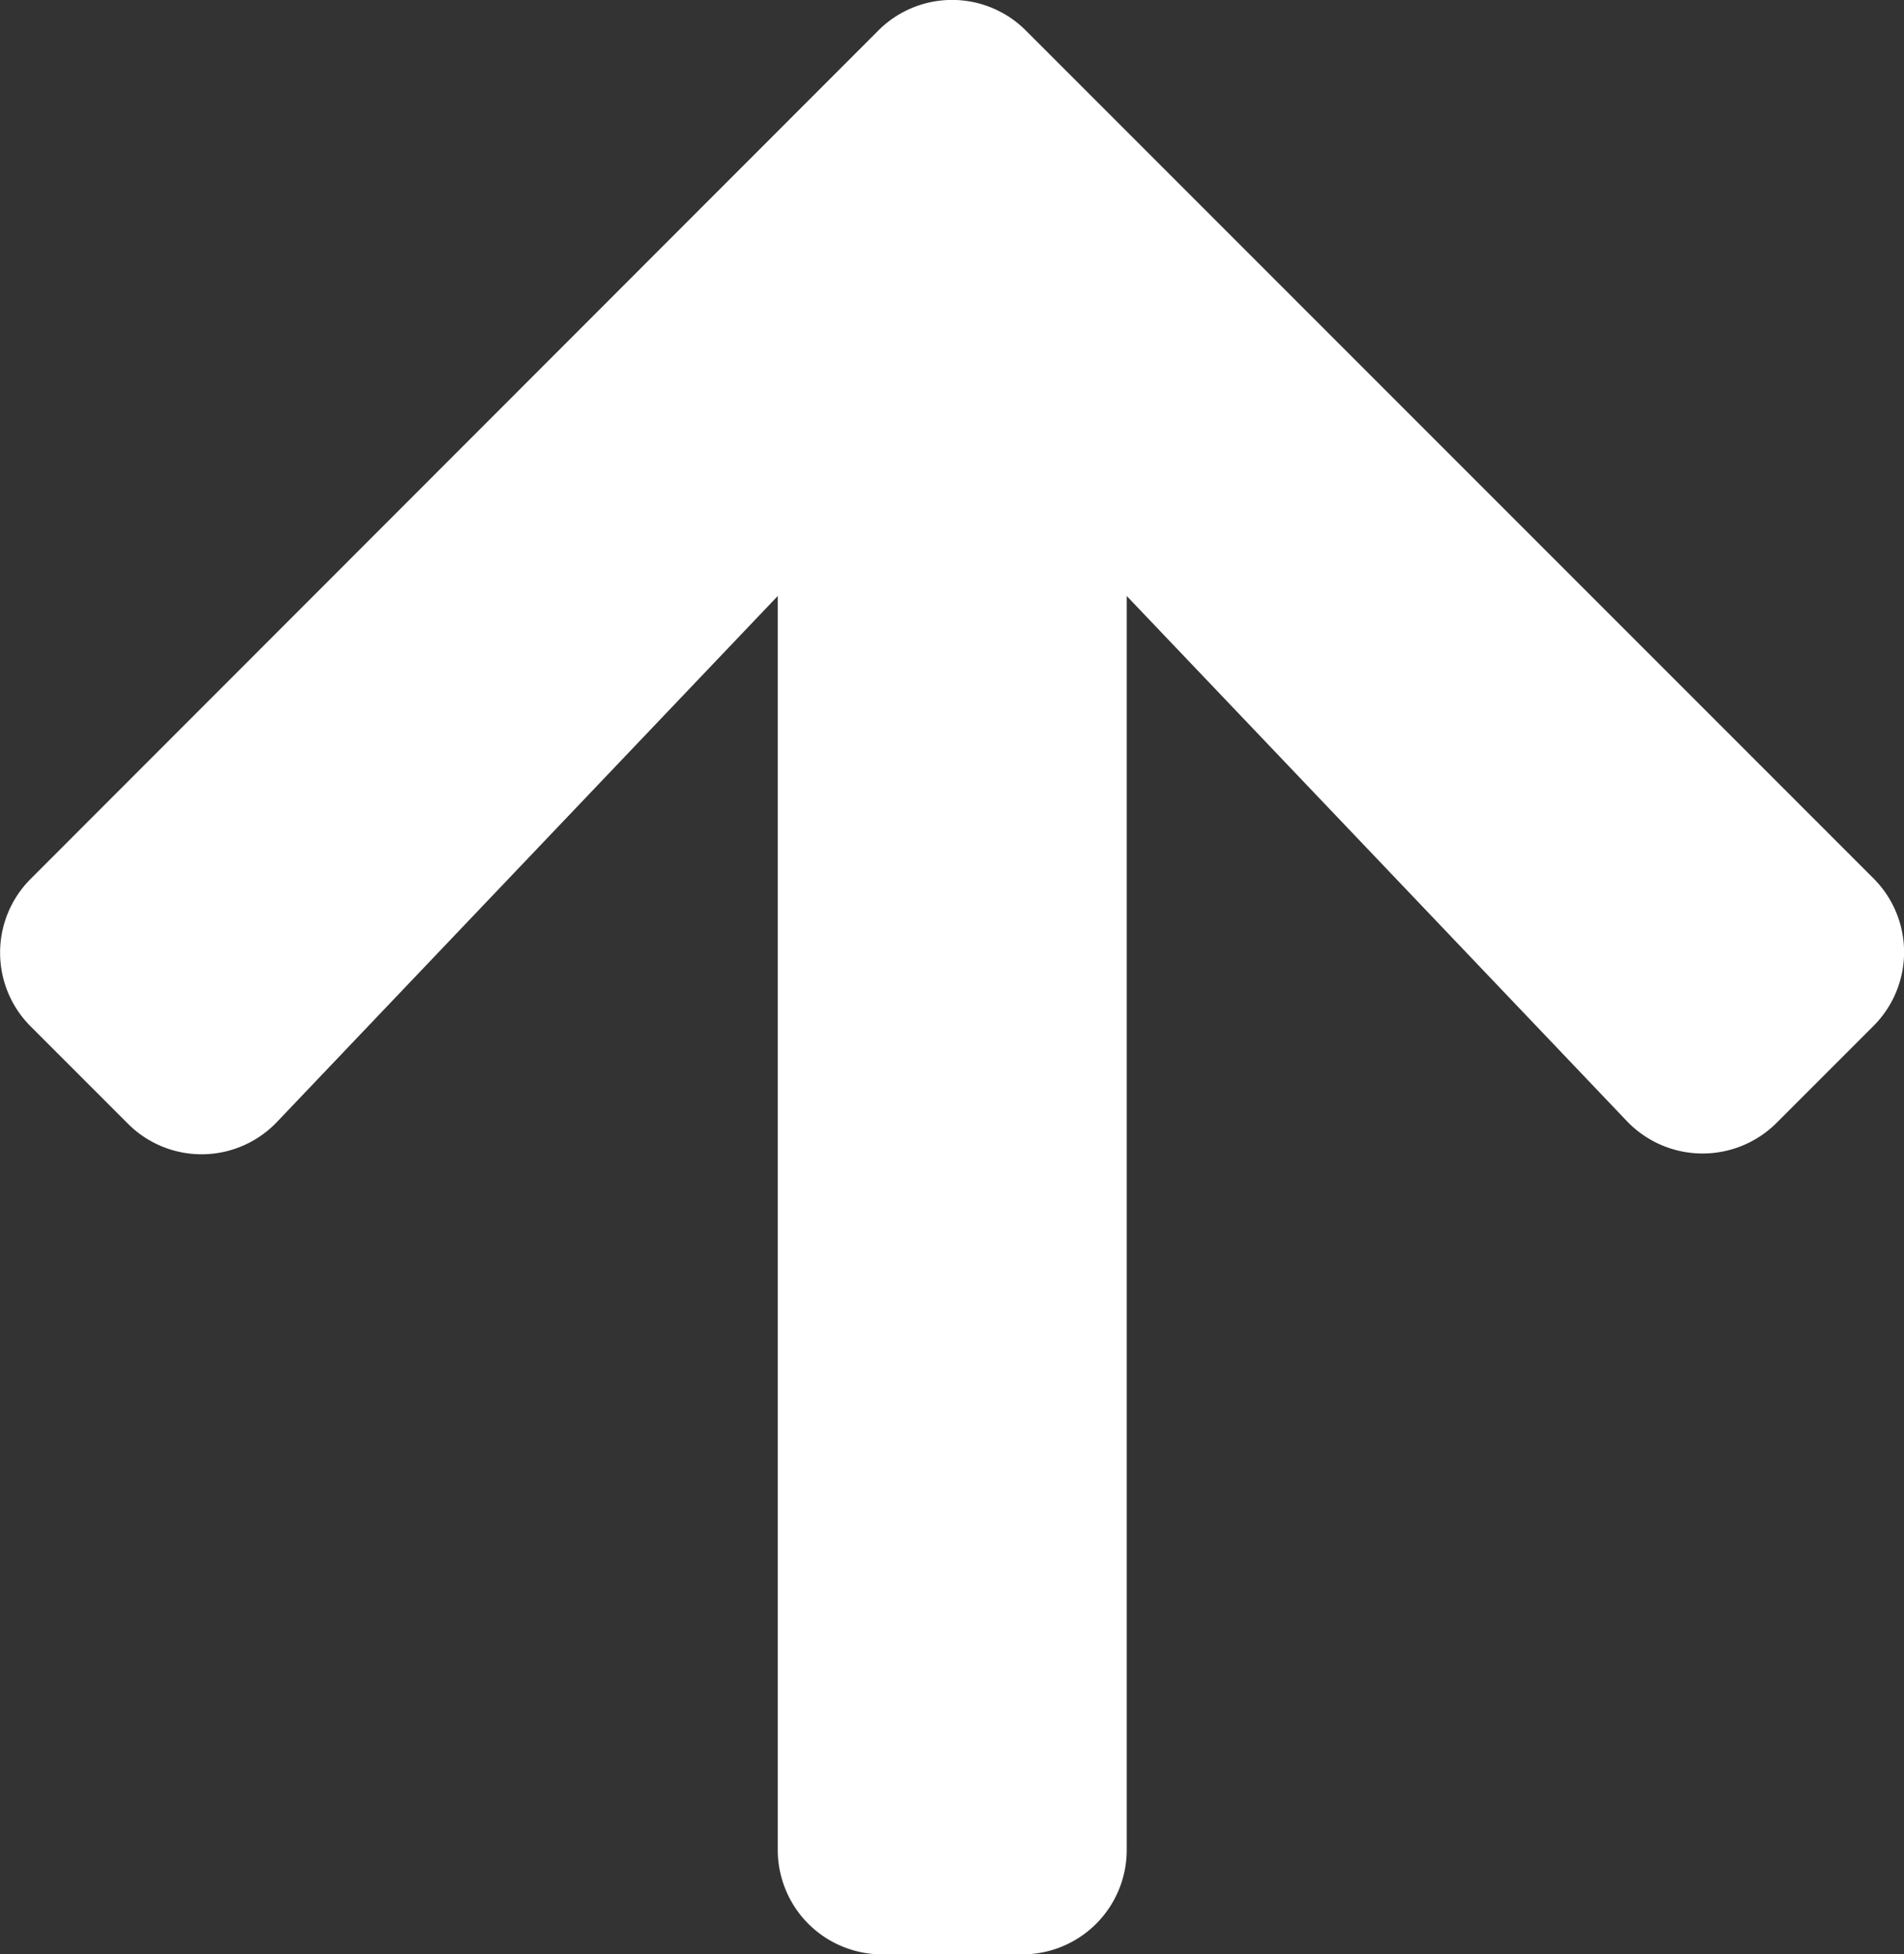 <svg id="Capa_1" data-name="Capa 1" xmlns="http://www.w3.org/2000/svg" width="11.491" height="11.792" viewBox="0 0 11.491 11.792">
  <rect x="0" y="0" width="11.491" height="11.792" fill="#333333" stroke="none"/>
  <defs>
    <style>
      .cls-1 {
        fill: #fff;
      }
    </style>
  </defs>
  <path class="cls-1" d="M1.369,7.227.785,6.643a.629.629,0,0,1,0-.892L5.899.634a.629.629,0,0,1,.892,0L11.905,5.748a.629.629,0,0,1,0,.892l-.584.584A.632.632,0,0,1,10.418,7.214L7.399,4.045v7.564a.63.63,0,0,1-.632.632H5.925a.63.63,0,0,1-.632-.632V4.045L2.272,7.217A.628.628,0,0,1,1.369,7.227Z" transform="translate(-0.599 -0.449)"/>
</svg>
